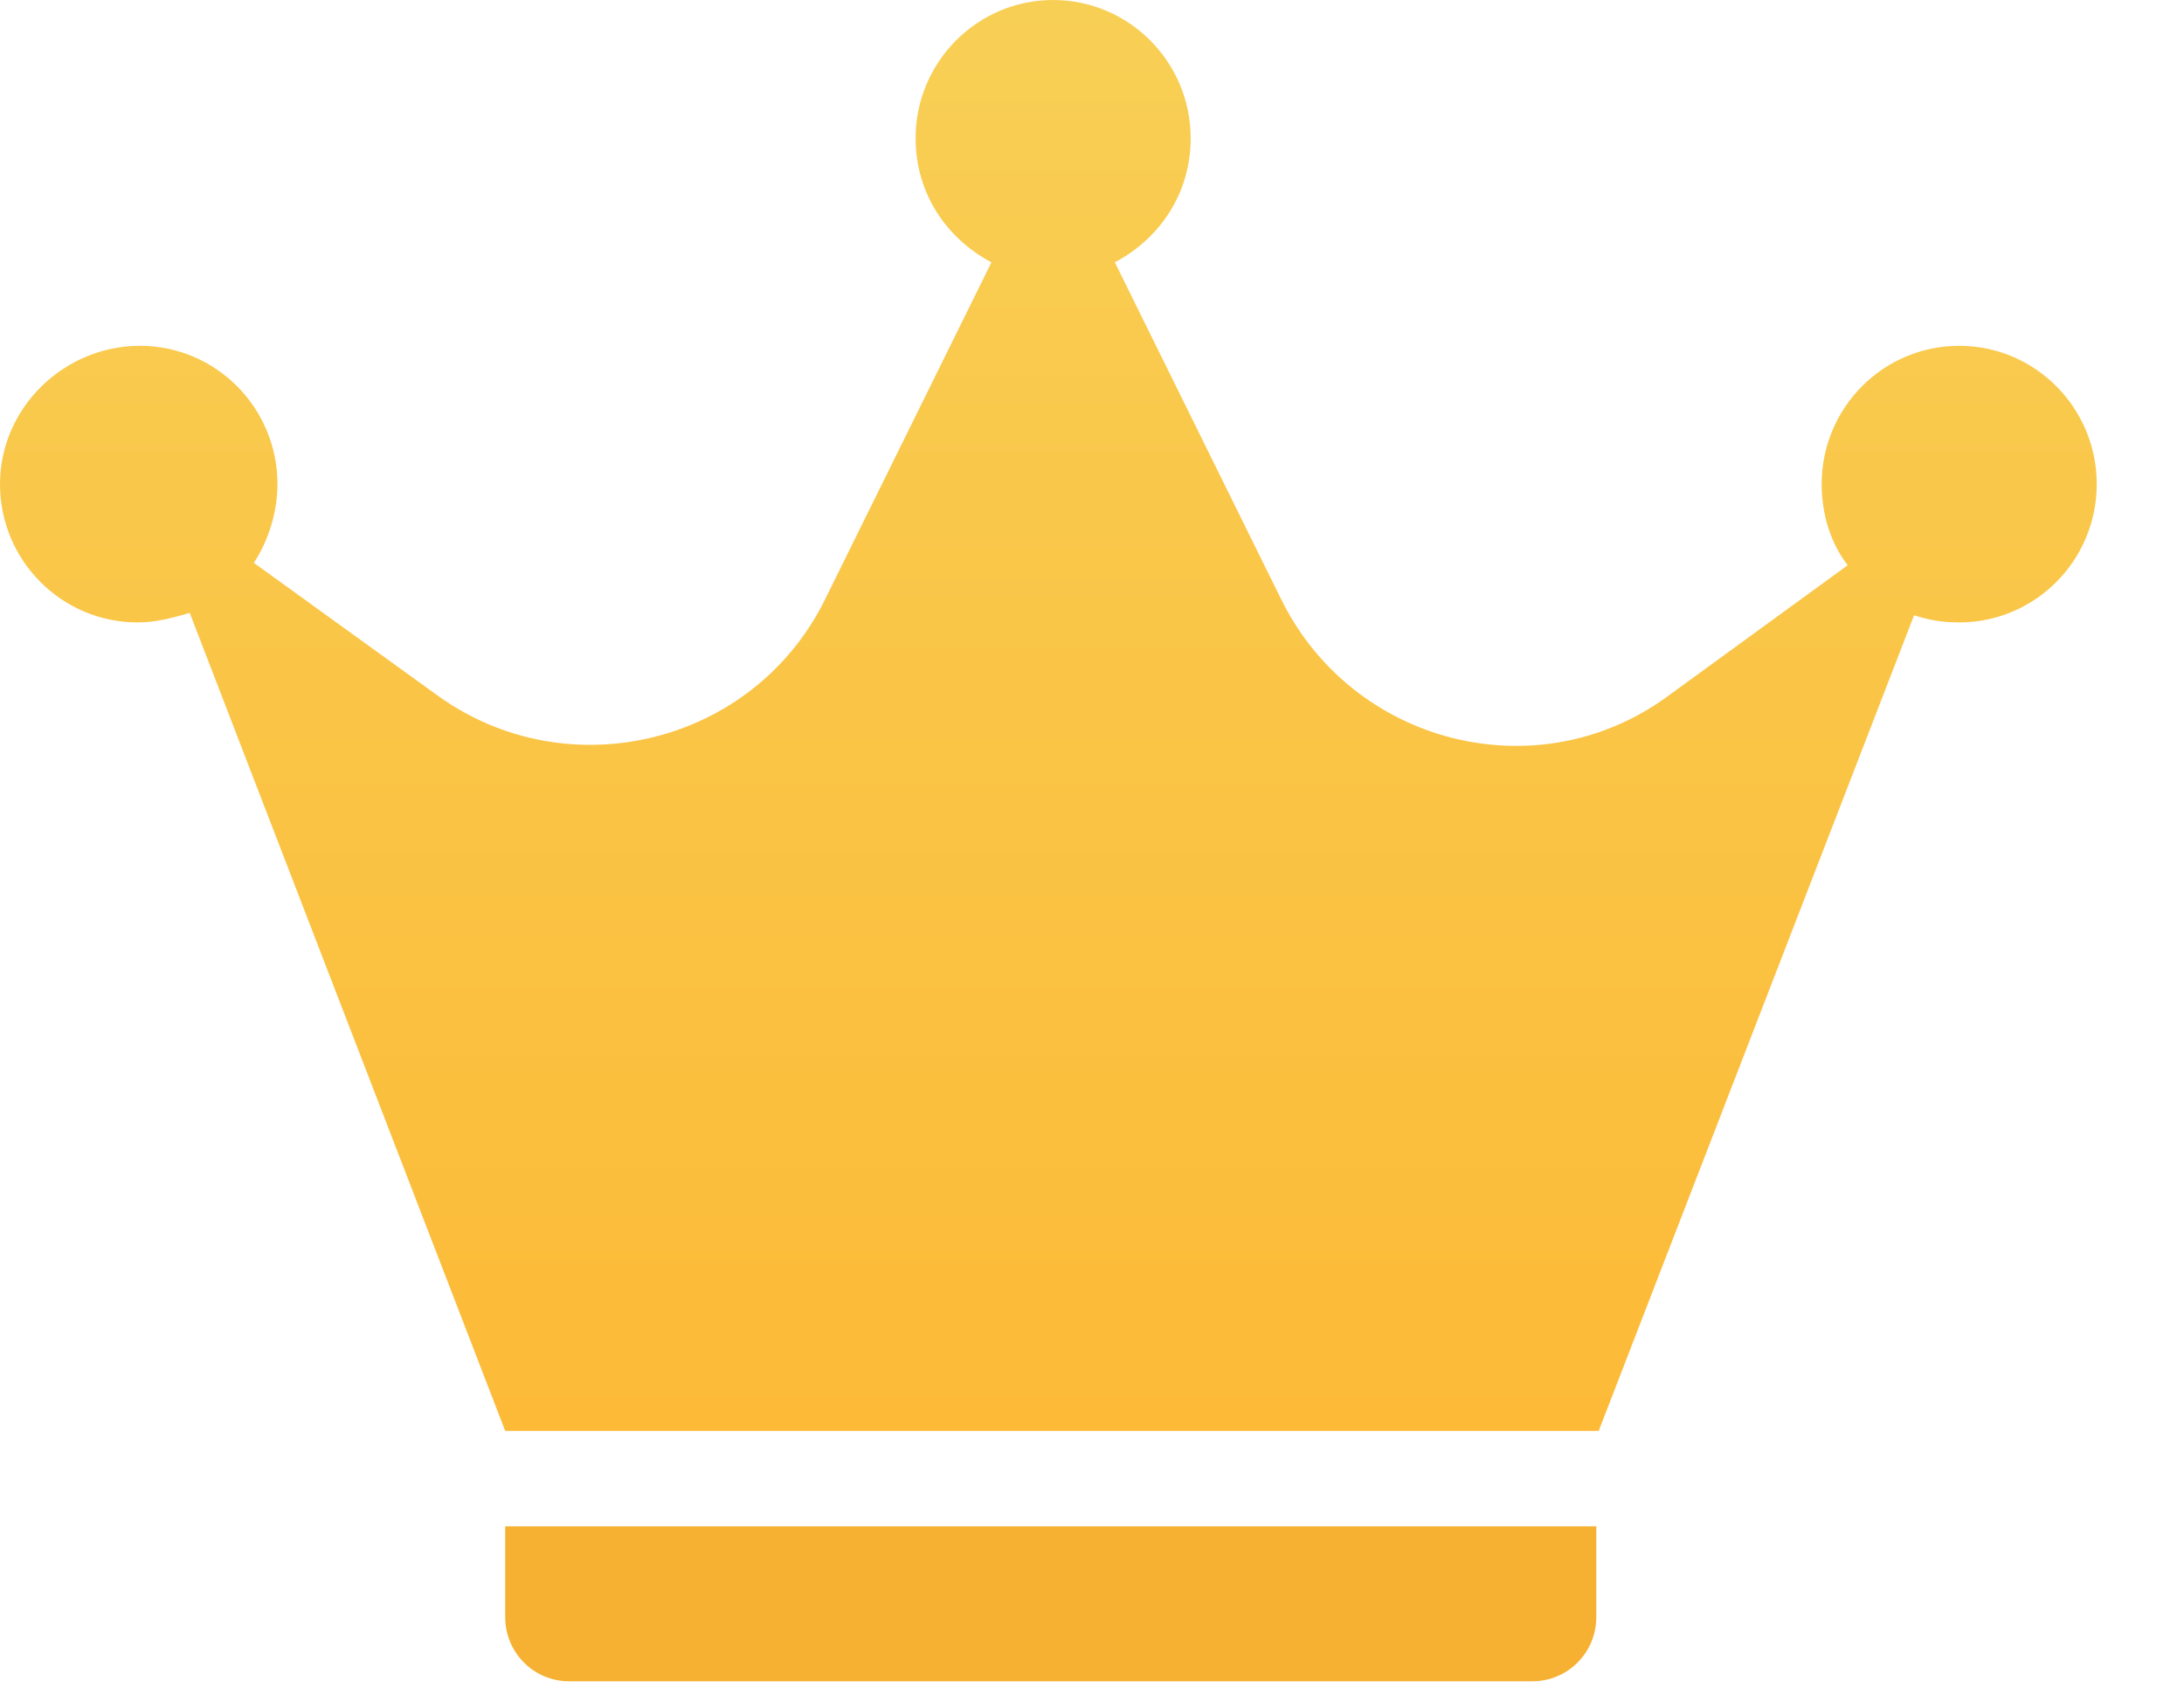
<svg width="22px" height="17px" viewBox="0 0 22 17" version="1.1" xmlns="http://www.w3.org/2000/svg" xmlns:xlink="http://www.w3.org/1999/xlink">
    <!-- Generator: Sketch 48.2 (47327) - http://www.bohemiancoding.com/sketch -->
    <desc>Created with Sketch.</desc>
    <defs>
        <linearGradient x1="50%" y1="0%" x2="50%" y2="100%" id="linearGradient-1">
            <stop stop-color="#F8CF55" offset="0%"></stop>
            <stop stop-color="#FCBA37" offset="100%"></stop>
        </linearGradient>
    </defs>
    <g id="Page-1" stroke="none" stroke-width="1" fill="none" fill-rule="evenodd">
        <g id="DepositPageReg-Copy" transform="translate(-532, -348)">
            <g id="Group-10" transform="translate(208, 291)">
                <g id="oneclick-concept-copy-26" transform="translate(114, 40)">
                    <g id="Rectangle-1-+-Rectangle-1-Copy">
                        <g id="Group-4">
                            <g id="Group-23-Copy-2" transform="translate(210, 17)">
                                <path d="M18.35,4.876 C18.35,5.188 18.445,5.477 18.612,5.693 L16.797,7.014 C15.482,7.975 13.619,7.494 12.902,6.029 L11.23,2.642 C11.684,2.402 11.994,1.946 11.994,1.393 C11.994,0.625 11.373,0 10.608,0 C9.844,0 9.223,0.625 9.223,1.393 C9.223,1.946 9.533,2.402 9.987,2.642 L8.315,6.029 C7.598,7.494 5.734,7.951 4.42,7.014 L2.557,5.669 C2.7,5.453 2.795,5.164 2.795,4.876 C2.795,4.107 2.174,3.483 1.41,3.483 C0.645,3.483 0,4.107 0,4.876 C0,5.645 0.621,6.269 1.386,6.269 C1.577,6.269 1.744,6.221 1.911,6.173 L5.089,14.412 L16.104,14.412 L19.281,6.197 C19.425,6.245 19.568,6.269 19.735,6.269 C20.5,6.269 21.121,5.645 21.121,4.876 C21.121,4.107 20.5,3.483 19.735,3.483 C18.971,3.483 18.35,4.107 18.35,4.876 Z" id="Shape" fill="url(#linearGradient-1)"></path>
                                <path d="M5.089,16.286 C5.089,16.646 5.376,16.934 5.734,16.934 L15.435,16.934 C15.793,16.934 16.08,16.646 16.08,16.286 L16.08,15.373 L5.089,15.373 L5.089,16.286 L5.089,16.286 Z" id="Shape" fill="#F6B132"></path>
                            </g>
                        </g>
                    </g>
                </g>
            </g>
        </g>
    </g>
</svg>